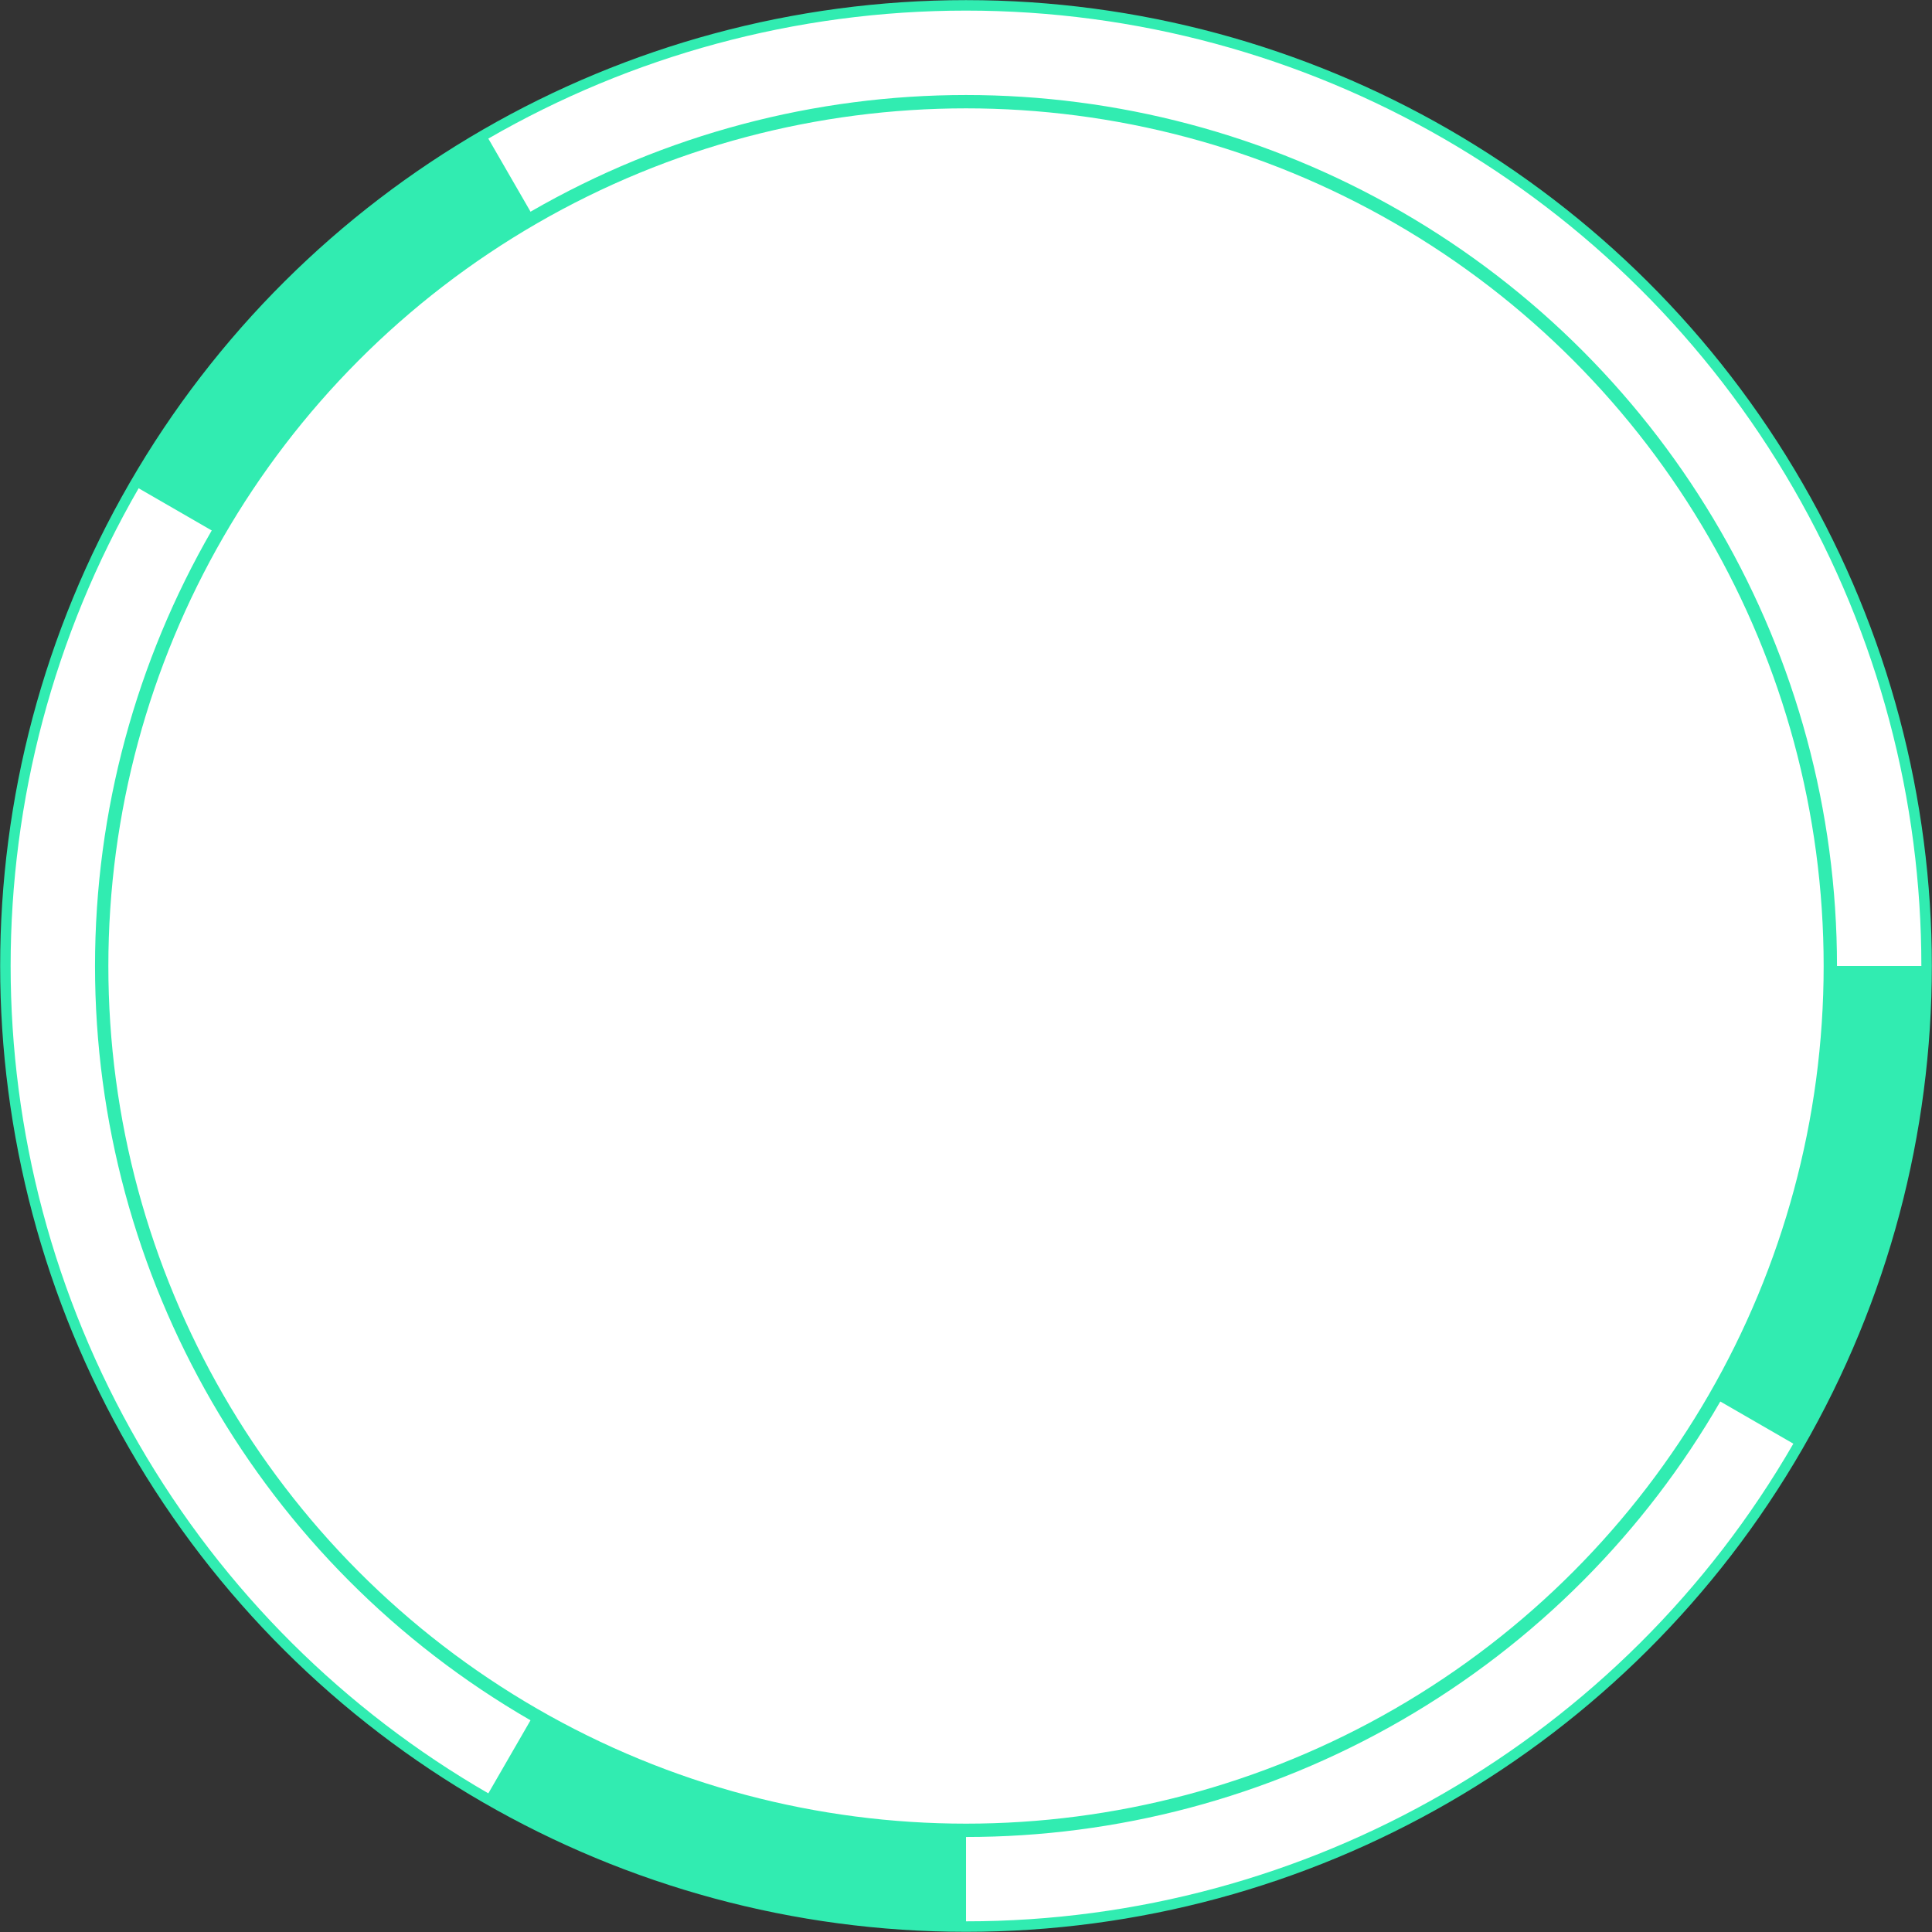 <?xml version="1.0" encoding="UTF-8" standalone="no"?>
<!-- Created with Inkscape (http://www.inkscape.org/) -->

<svg
   xmlns:dc="http://purl.org/dc/elements/1.1/"
   xmlns:cc="http://creativecommons.org/ns#"
   xmlns:rdf="http://www.w3.org/1999/02/22-rdf-syntax-ns#"
   xmlns:svg="http://www.w3.org/2000/svg"
   xmlns="http://www.w3.org/2000/svg"
   xmlns:sodipodi="http://sodipodi.sourceforge.net/DTD/sodipodi-0.dtd"
   xmlns:inkscape="http://www.inkscape.org/namespaces/inkscape"
   width="62.436mm"
   height="62.436mm"
   viewBox="0 0 221.231 221.231"
   id="svg2"
   version="1.1"
   inkscape:version="0.91 r13725"
   sodipodi:docname="crispr-plasmid.svg">
  <rect x="0" y="0" width="221.231" height="221.231" fill="#333333" stroke="none"/>
  <defs
     id="defs4" />
  <sodipodi:namedview
     id="base"
     pagecolor="#ffffff"
     bordercolor="#666666"
     borderopacity="1.0"
     inkscape:pageopacity="0.0"
     inkscape:pageshadow="2"
     inkscape:zoom="0.98994949"
     inkscape:cx="54.14468"
     inkscape:cy="200.17196"
     inkscape:document-units="px"
     inkscape:current-layer="layer1"
     showgrid="false"
     showborder="true"
     inkscape:object-nodes="true"
     inkscape:object-paths="true"
     inkscape:snap-smooth-nodes="true"
     inkscape:snap-intersection-paths="true"
     inkscape:snap-nodes="false"
     inkscape:window-width="1253"
     inkscape:window-height="756"
     inkscape:window-x="0"
     inkscape:window-y="0"
     inkscape:window-maximized="1"
     fit-margin-top="0"
     fit-margin-left="0"
     fit-margin-right="0"
     fit-margin-bottom="0" />
  <g
     inkscape:label="Layer 1"
     inkscape:groupmode="layer"
     id="layer1"
     transform="translate(186.33,-20.318)">
    <circle
       id="path4142"
       style="fill:#ffffff;fill-opacity:1;stroke:#31ecb1;stroke-width:1.2;stroke-miterlimit:4;stroke-dasharray:none;stroke-opacity:1"
       transform="matrix(-0.866,-0.5,0.5,-0.866,0,0)"
       cx="0.104"
       cy="-151.249"
       r="110" />
    <path
       style="fill:#31ecb1;fill-opacity:1;stroke:#713bd6;stroke-width:0;stroke-miterlimit:4;stroke-dasharray:none;stroke-opacity:1"
       id="path4136"
       sodipodi:type="arc"
       sodipodi:cx="-75.714287"
       sodipodi:cy="130.93364"
       sodipodi:rx="110"
       sodipodi:ry="110"
       sodipodi:start="0"
       sodipodi:end="0.52359878"
       d="m 34.286,130.934 a 110,110 0 0 1 -14.737,55 l -95.263,-55 z" />
    <path
       d="m 240.934,75.714 a 110,110 0 0 1 -14.737,55 l -95.263,-55 z"
       sodipodi:end="0.52359878"
       sodipodi:start="0"
       sodipodi:ry="110"
       sodipodi:rx="110"
       sodipodi:cy="75.71431"
       sodipodi:cx="130.93365"
       sodipodi:type="arc"
       id="path4138"
       style="fill:#31ecb1;fill-opacity:1;stroke:#713bd6;stroke-width:0;stroke-miterlimit:4;stroke-dasharray:none;stroke-opacity:1"
       transform="matrix(0,1,-1,0,0,0)" />
    <path
       transform="matrix(-0.866,-0.5,0.5,-0.866,0,0)"
       style="fill:#31ecb1;fill-opacity:1;stroke:#713bd6;stroke-width:0;stroke-miterlimit:4;stroke-dasharray:none;stroke-opacity:1"
       id="path4140"
       sodipodi:type="arc"
       sodipodi:cx="0.10371189"
       sodipodi:cy="-151.24901"
       sodipodi:rx="110"
       sodipodi:ry="110"
       sodipodi:start="0"
       sodipodi:end="0.52359878"
       d="M 110.104,-151.249 A 110,110 0 0 1 95.367,-96.249 L 0.104,-151.249 Z" />
    <circle
       style="fill:#ffffff;fill-opacity:1;stroke:#31ecb1;stroke-width:1.527;stroke-miterlimit:4;stroke-dasharray:none;stroke-opacity:1"
       id="path4147"
       cx="-75.714"
       cy="130.934"
       r="98.972" />
  </g>
</svg>
